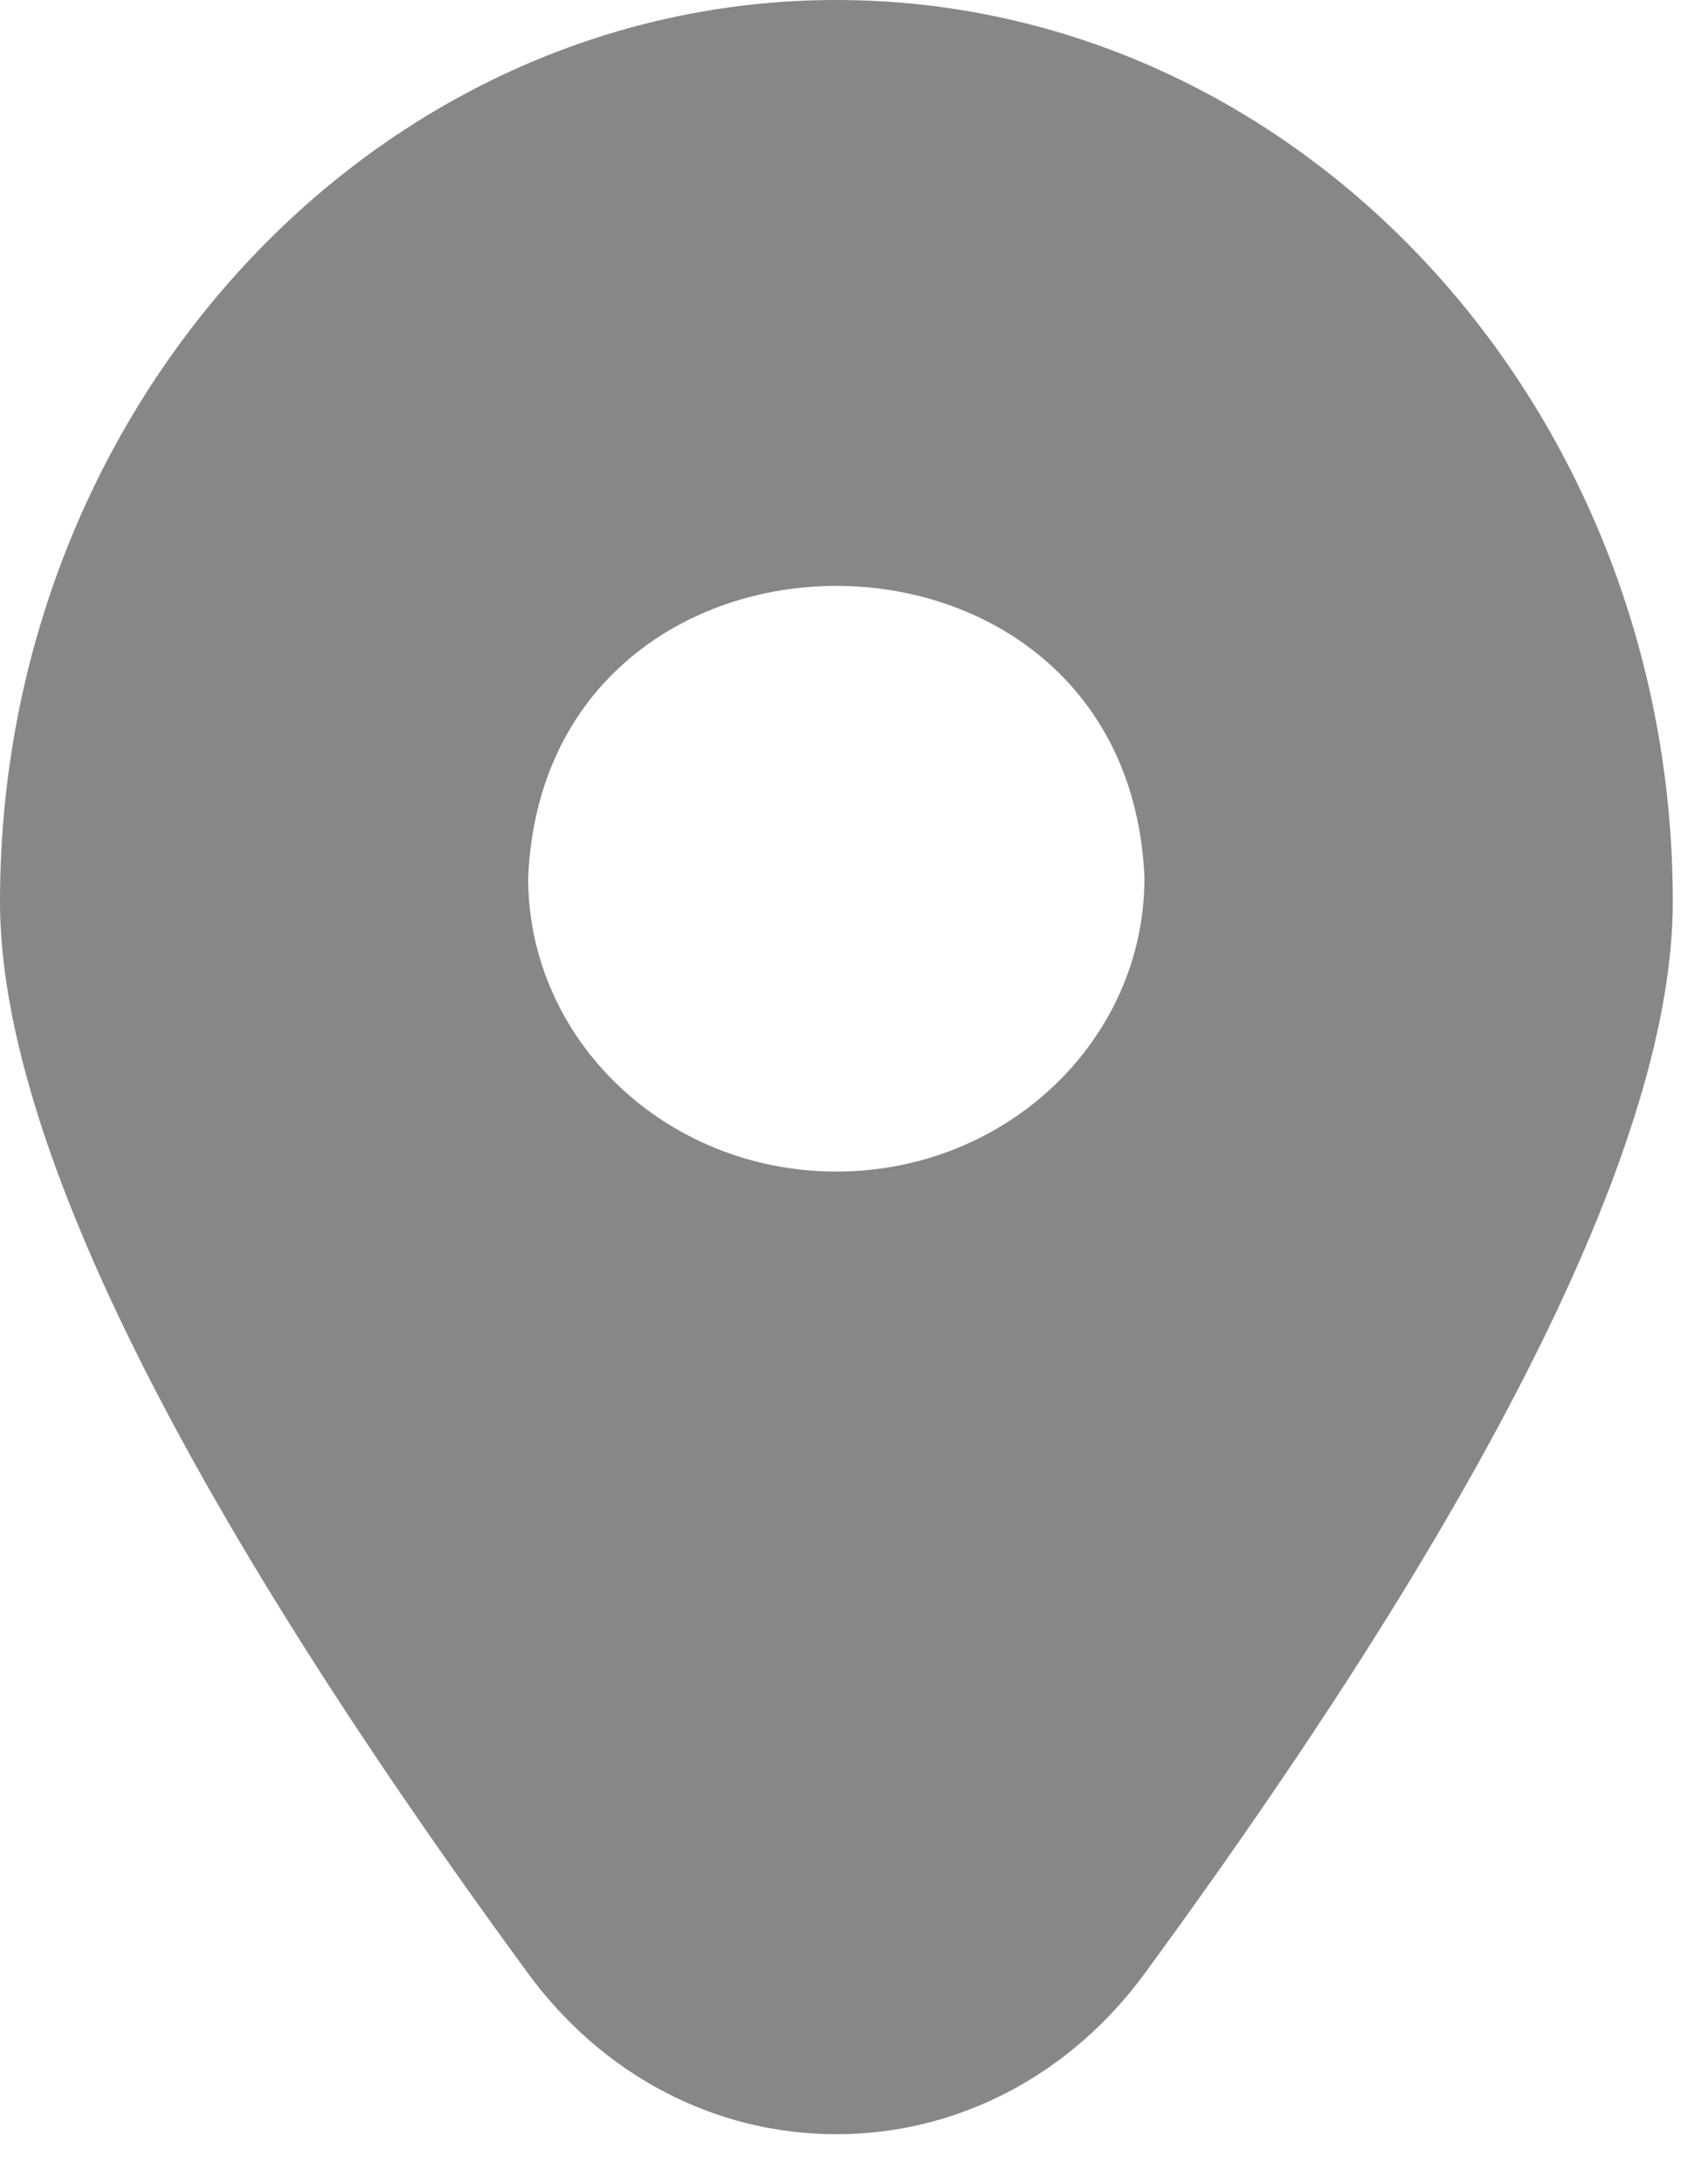 <svg width="18" height="23" viewBox="0 0 18 23" fill="none" xmlns="http://www.w3.org/2000/svg">
<path fill-rule="evenodd" clip-rule="evenodd" d="M8.814 22.483C7.538 22.483 6.353 21.865 5.563 20.786C1.872 15.747 0 11.949 0 9.498C0 4.261 3.954 0 8.814 0C13.675 0 17.629 4.261 17.629 9.498C17.629 11.949 15.757 15.747 12.066 20.786C11.276 21.865 10.091 22.483 8.814 22.483ZM8.814 12.342C10.607 12.342 12.061 10.957 12.061 9.249C11.89 5.146 5.737 5.147 5.566 9.249C5.566 10.957 7.02 12.342 8.814 12.342Z" fill="#868789"/>
</svg>

